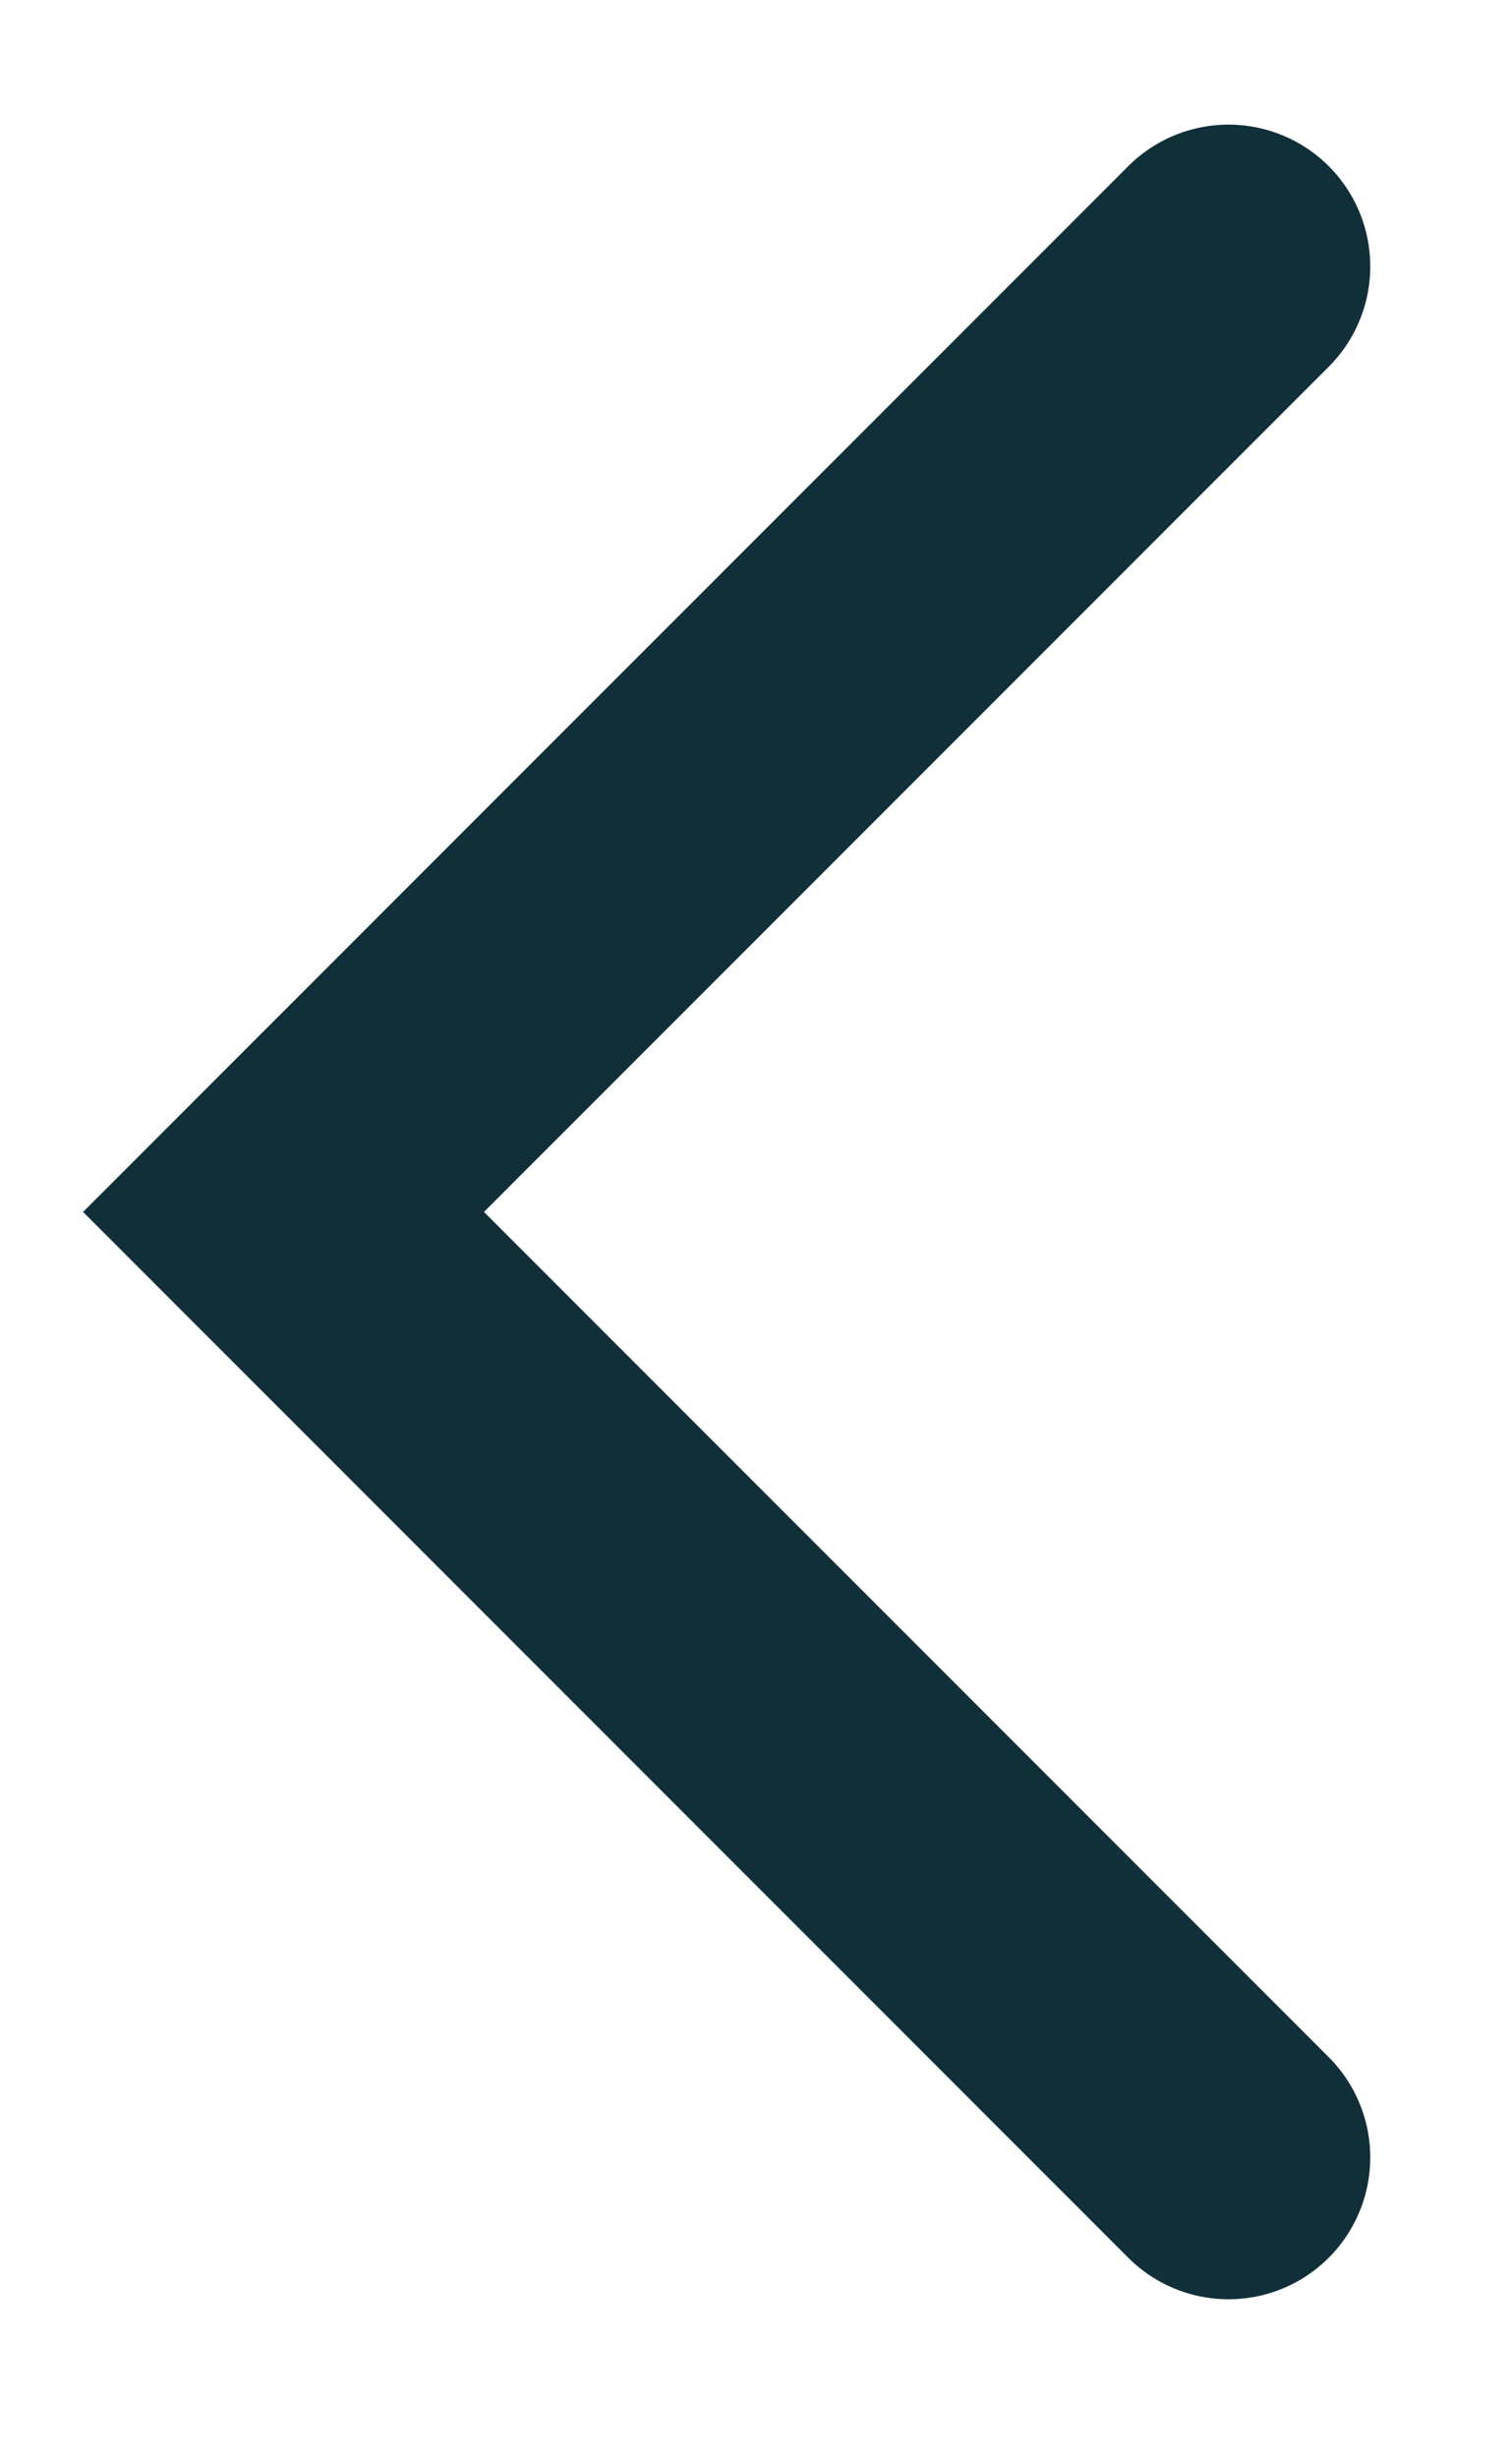 <svg width="8" height="13" viewBox="0 0 8 13" fill="none" xmlns="http://www.w3.org/2000/svg">
<path d="M6.5 11.409L1.5 6.409L6.5 1.409" stroke="#102F39" stroke-width="1.5" stroke-linecap="round"/>
</svg>
